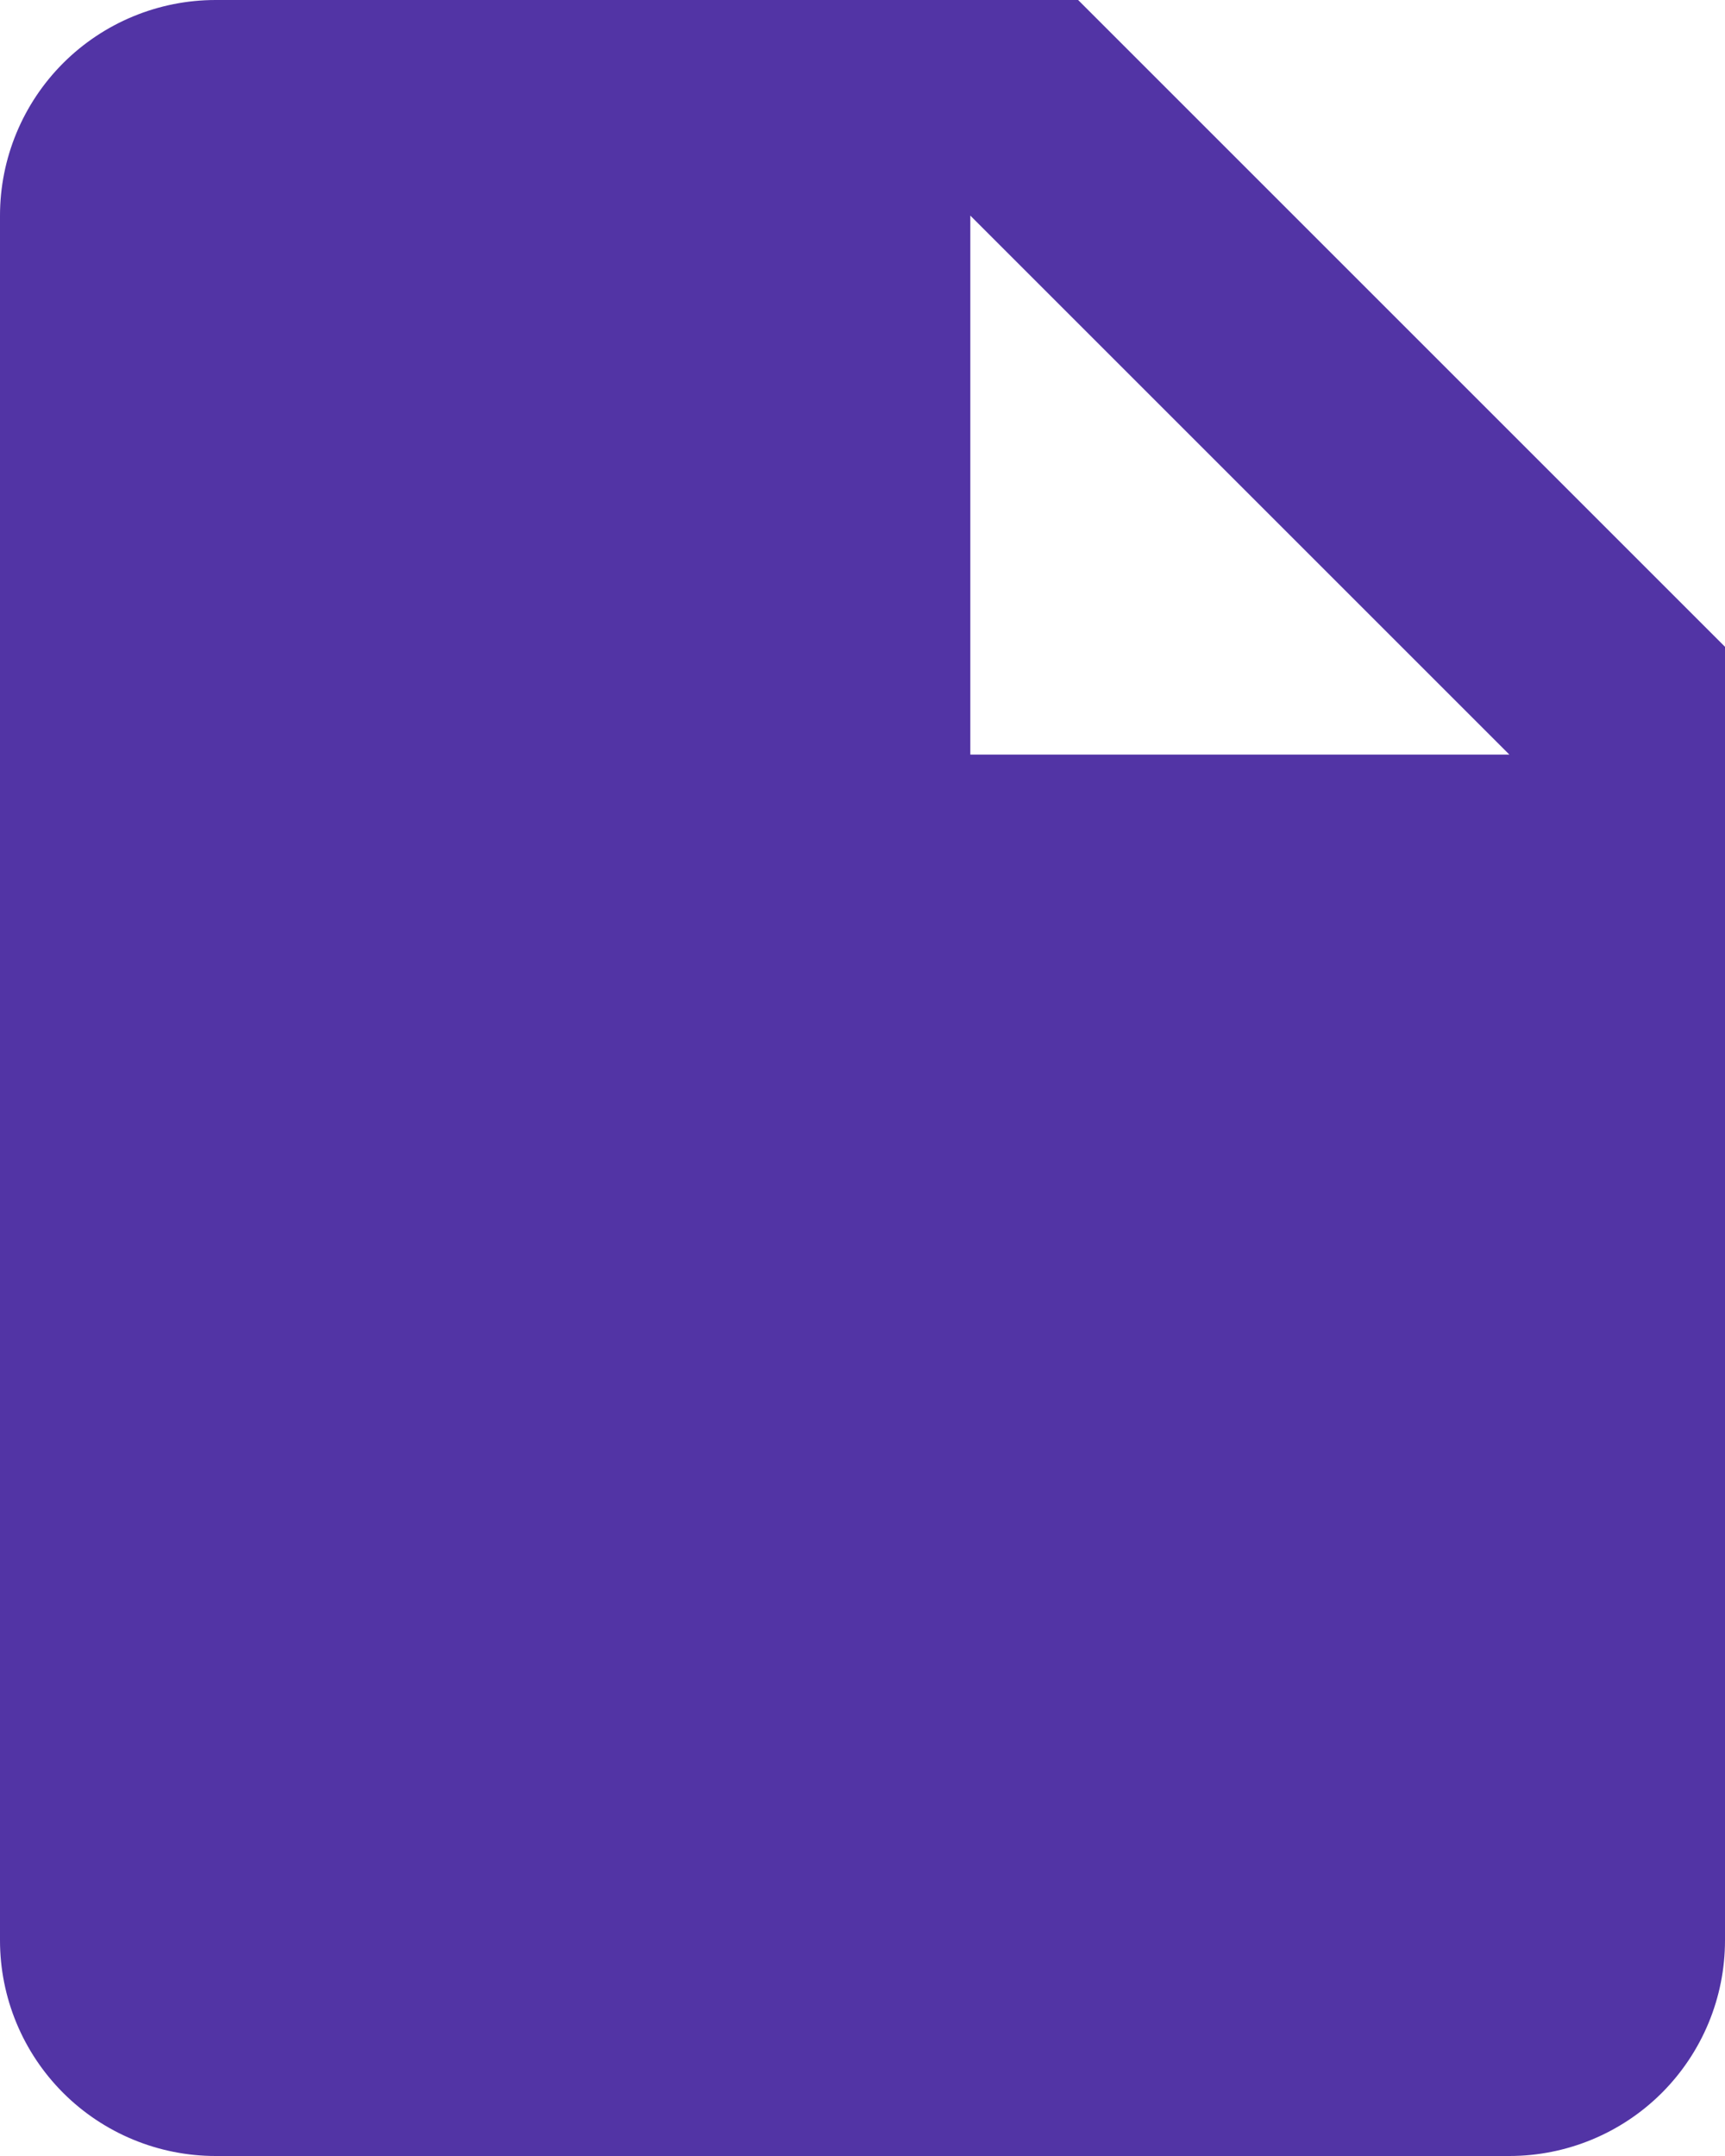 <svg width="48" height="60" viewBox="0 0 48 60" fill="none" xmlns="http://www.w3.org/2000/svg">
<path d="M6 0C4.409 0 2.883 0.632 1.757 1.757C0.632 2.883 0 4.409 0 6V54C0 55.591 0.632 57.117 1.757 58.243C2.883 59.368 4.409 60 6 60H42C43.591 60 45.117 59.368 46.243 58.243C47.368 57.117 48 55.591 48 54V18L30 0H6ZM30 21H27V6L42 21H30Z" fill="#5234A5"/>
</svg>
